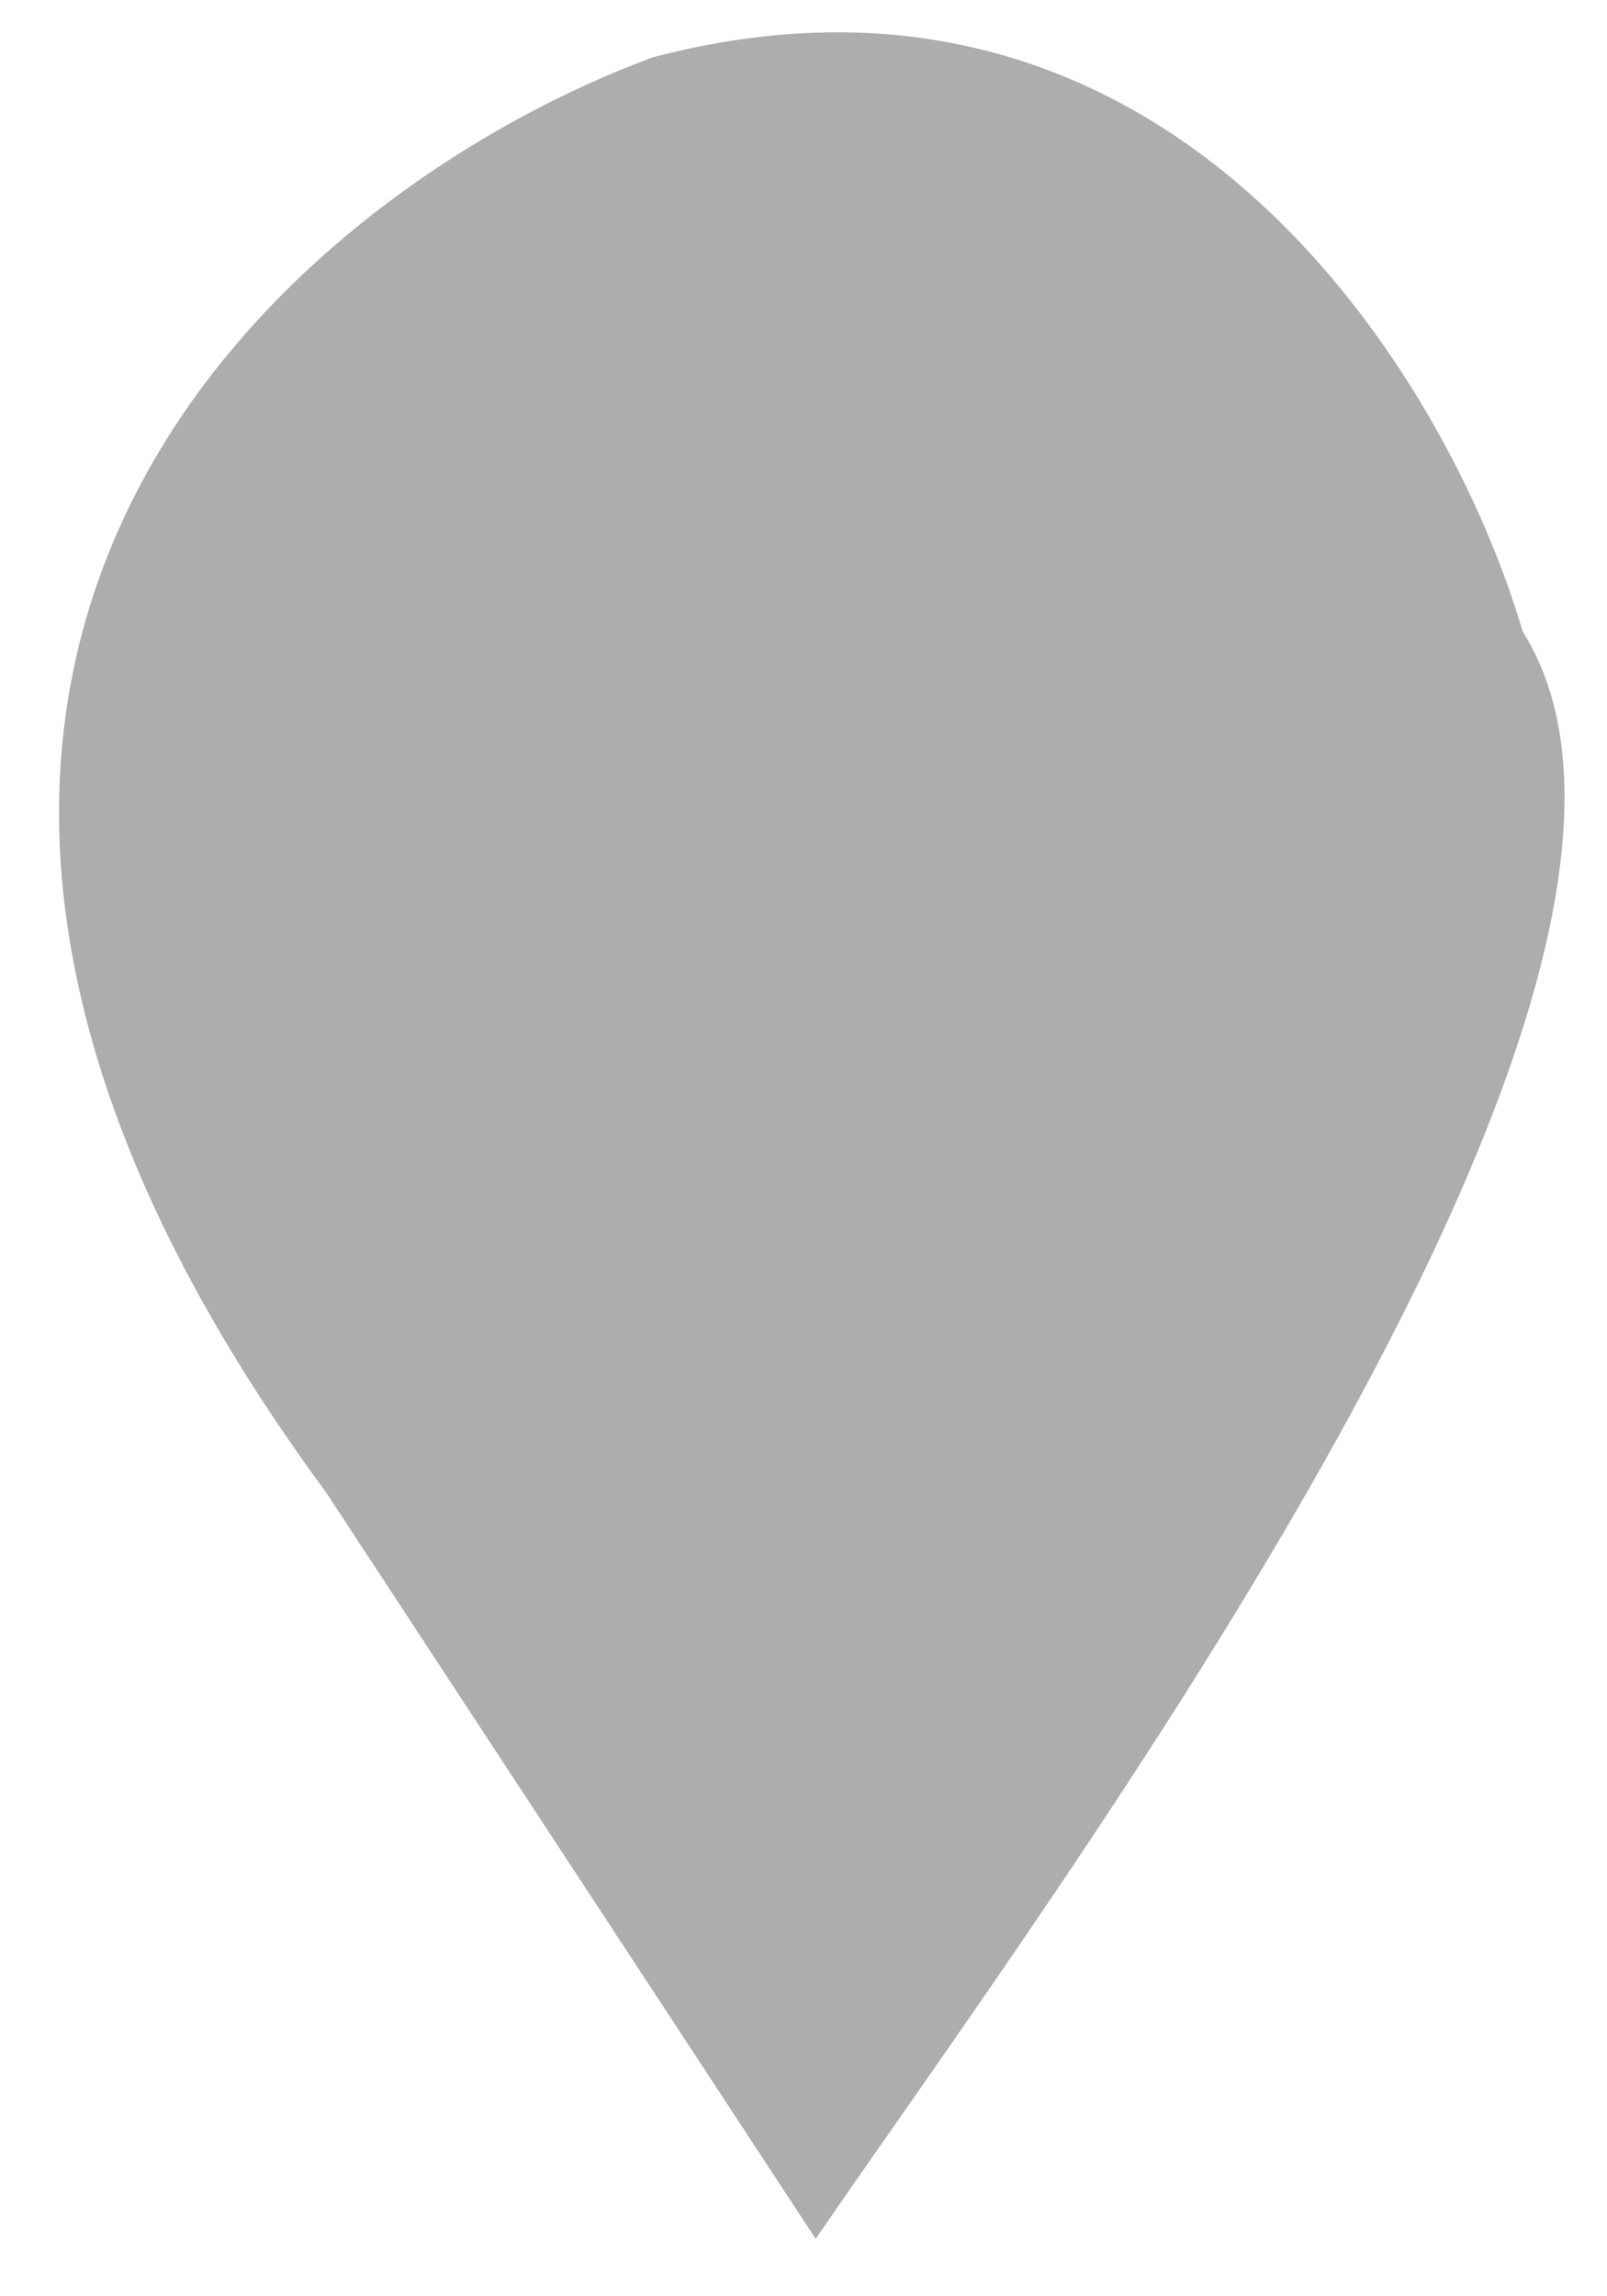 <svg width="14" height="20" viewBox="0 0 14 20" fill="none" xmlns="http://www.w3.org/2000/svg">
<path d="M13.265 5.5C15.16 8.5 9.159 16.5 7.106 19.5L2.842 13C-2.463 5.8 2.527 1.667 5.685 0.5C10.233 -0.7 12.633 3.333 13.265 5.5Z" fill="#ADADAD"/>
</svg>
